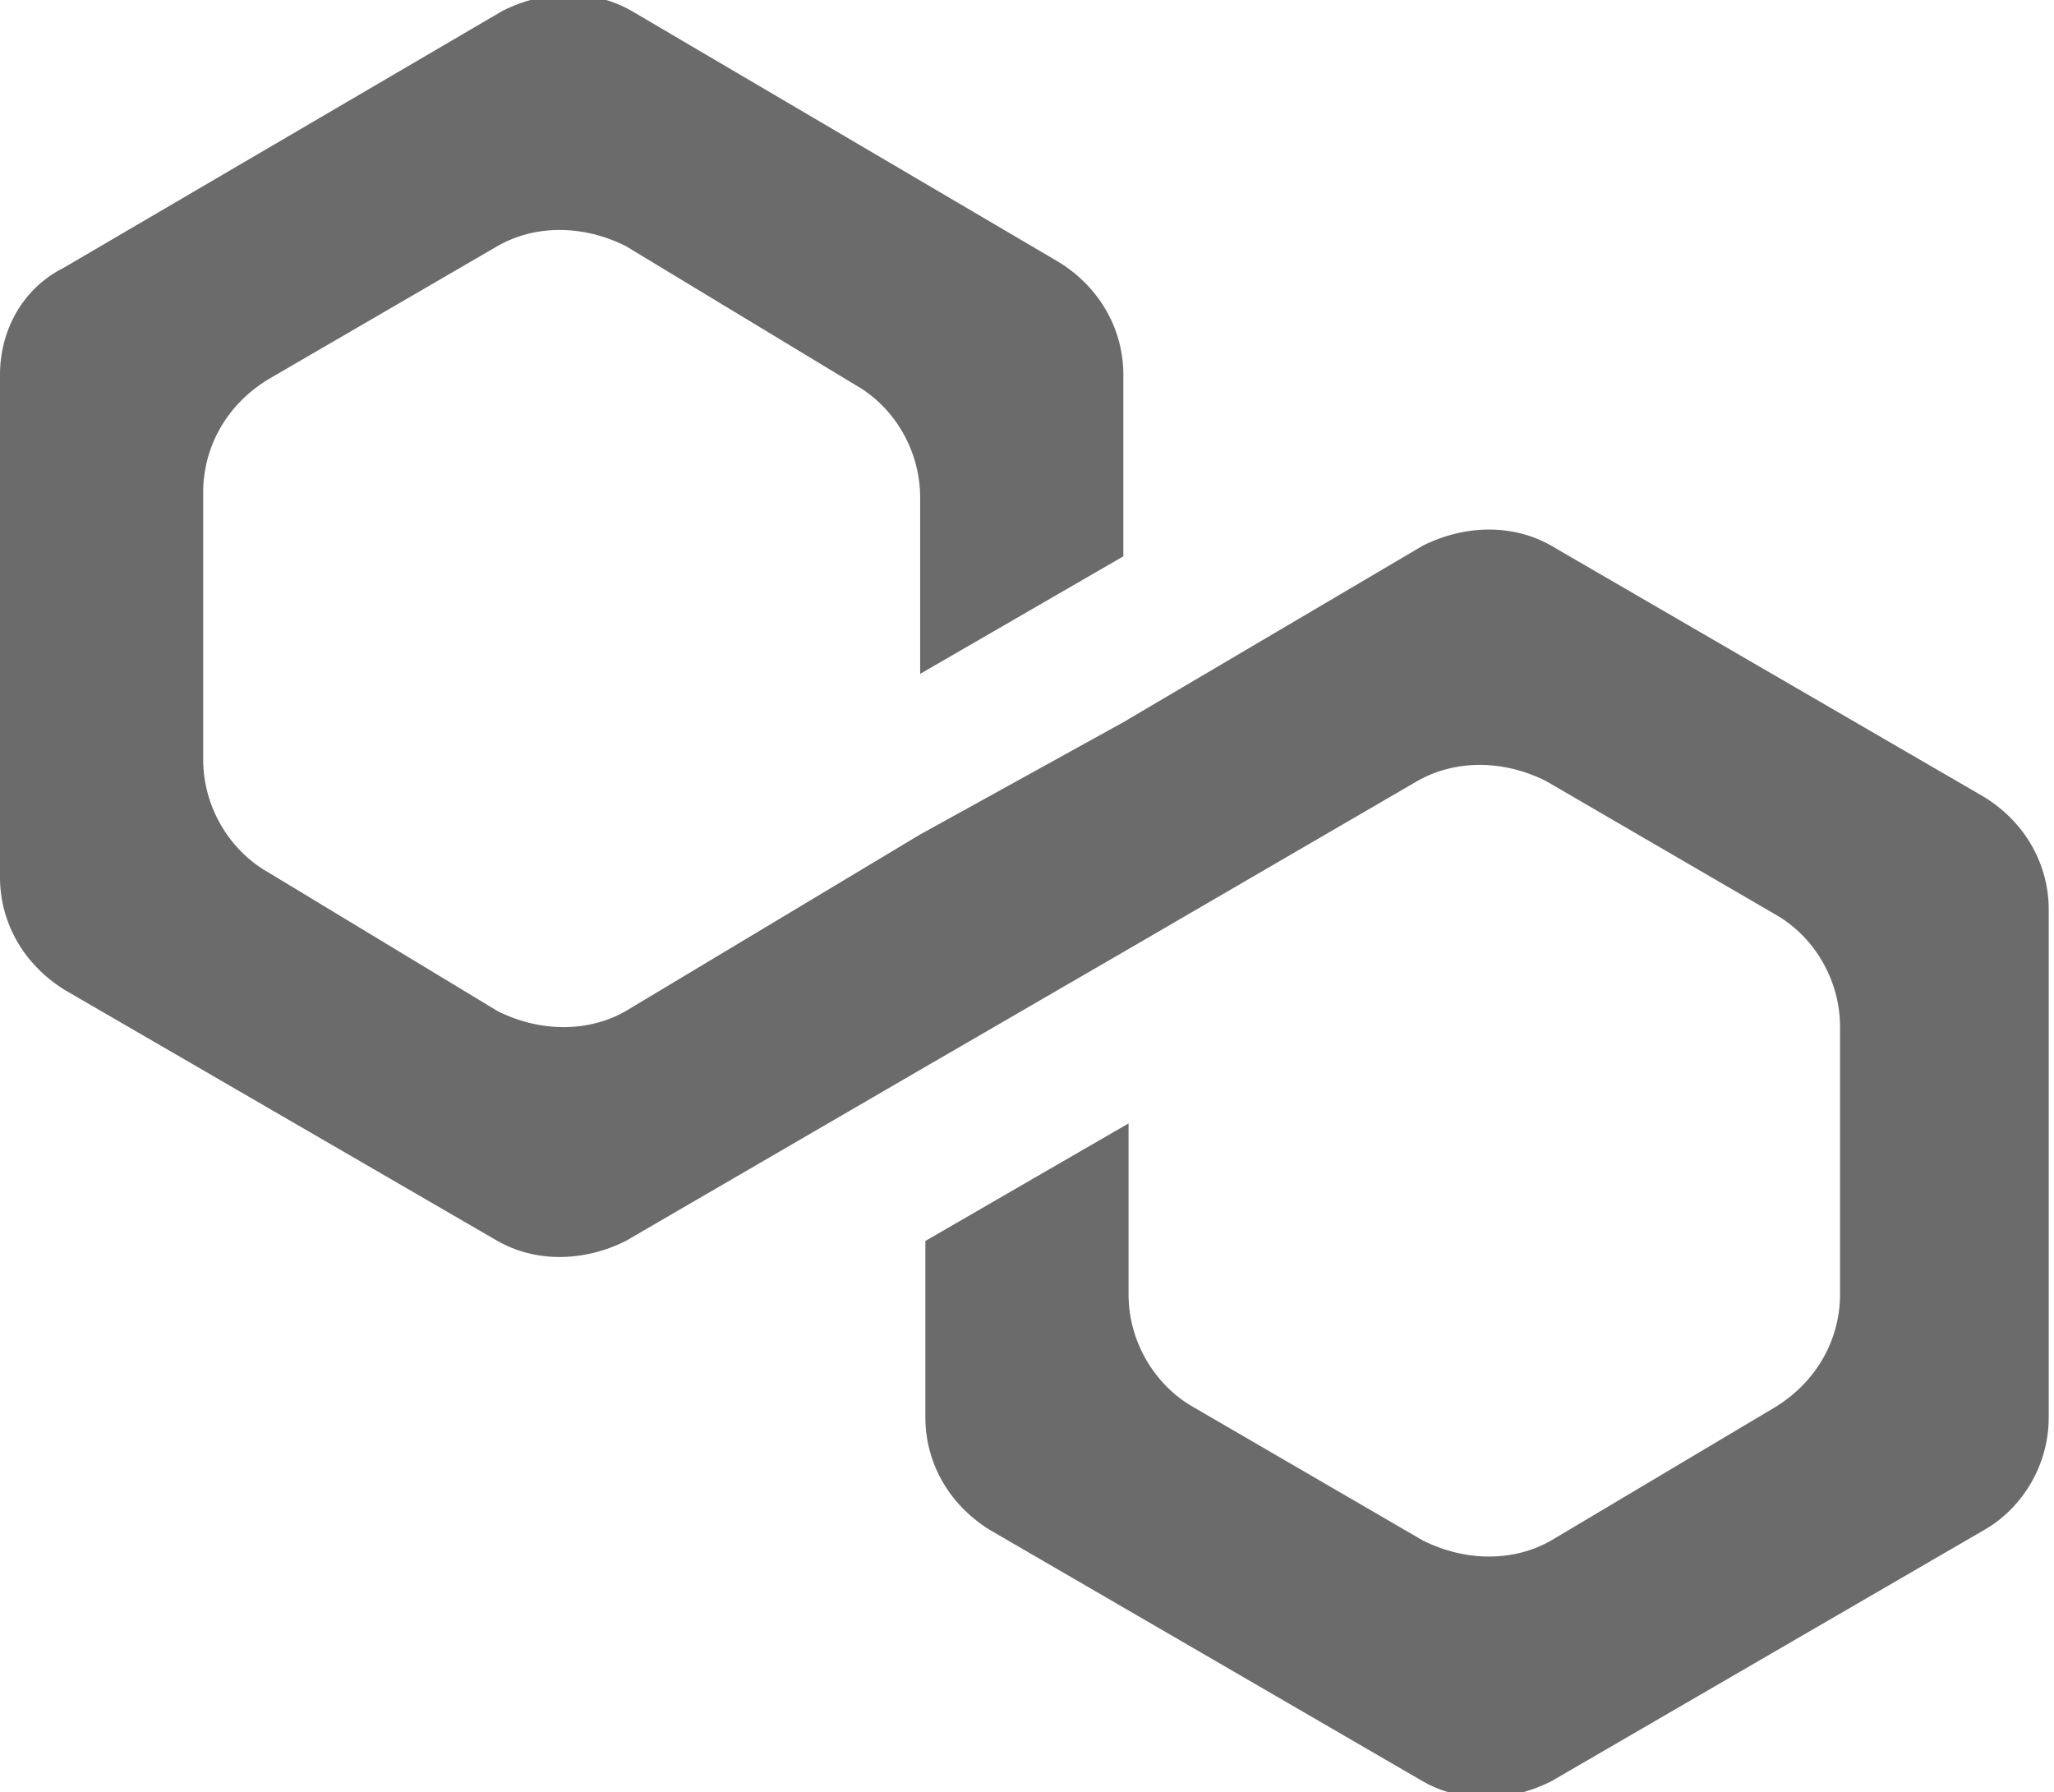 <?xml version="1.0" encoding="UTF-8"?>
<svg xmlns="http://www.w3.org/2000/svg" xmlns:xlink="http://www.w3.org/1999/xlink" width="30.72pt" height="26.8pt" viewBox="0 0 30.72 26.8" version="1.1">
<g id="surface1">
<path style=" stroke:none;fill-rule:nonzero;fill:rgb(42%,42%,42%);fill-opacity:1;" d="M 23.199 8.16 C 22.641 7.84 21.922 7.84 21.281 8.16 L 16.801 10.801 L 13.762 12.48 L 9.359 15.121 C 8.801 15.441 8.078 15.441 7.441 15.121 L 4 13.039 C 3.441 12.719 3.039 12.078 3.039 11.359 L 3.039 7.359 C 3.039 6.719 3.359 6.078 4 5.68 L 7.441 3.68 C 8 3.359 8.719 3.359 9.359 3.68 L 12.801 5.762 C 13.359 6.078 13.762 6.719 13.762 7.441 L 13.762 10.078 L 16.801 8.32 L 16.801 5.602 C 16.801 4.961 16.48 4.32 15.84 3.922 L 9.441 0.16 C 8.879 -0.16 8.16 -0.16 7.52 0.16 L 0.961 4 C 0.32 4.32 0 4.961 0 5.602 L 0 13.121 C 0 13.762 0.32 14.398 0.961 14.801 L 7.441 18.559 C 8 18.879 8.719 18.879 9.359 18.559 L 13.762 16 L 16.801 14.238 L 21.199 11.68 C 21.762 11.359 22.48 11.359 23.121 11.68 L 26.559 13.68 C 27.121 14 27.52 14.641 27.52 15.359 L 27.52 19.359 C 27.52 20 27.199 20.641 26.559 21.039 L 23.199 23.039 C 22.641 23.359 21.922 23.359 21.281 23.039 L 17.84 21.039 C 17.281 20.719 16.879 20.078 16.879 19.359 L 16.879 16.801 L 13.84 18.559 L 13.84 21.199 C 13.84 21.84 14.16 22.48 14.801 22.879 L 21.281 26.641 C 21.84 26.961 22.559 26.961 23.199 26.641 L 29.68 22.879 C 30.238 22.559 30.641 21.922 30.641 21.199 L 30.641 13.602 C 30.641 12.961 30.32 12.32 29.68 11.922 Z M 23.199 8.16 "/>
</g>
</svg>
